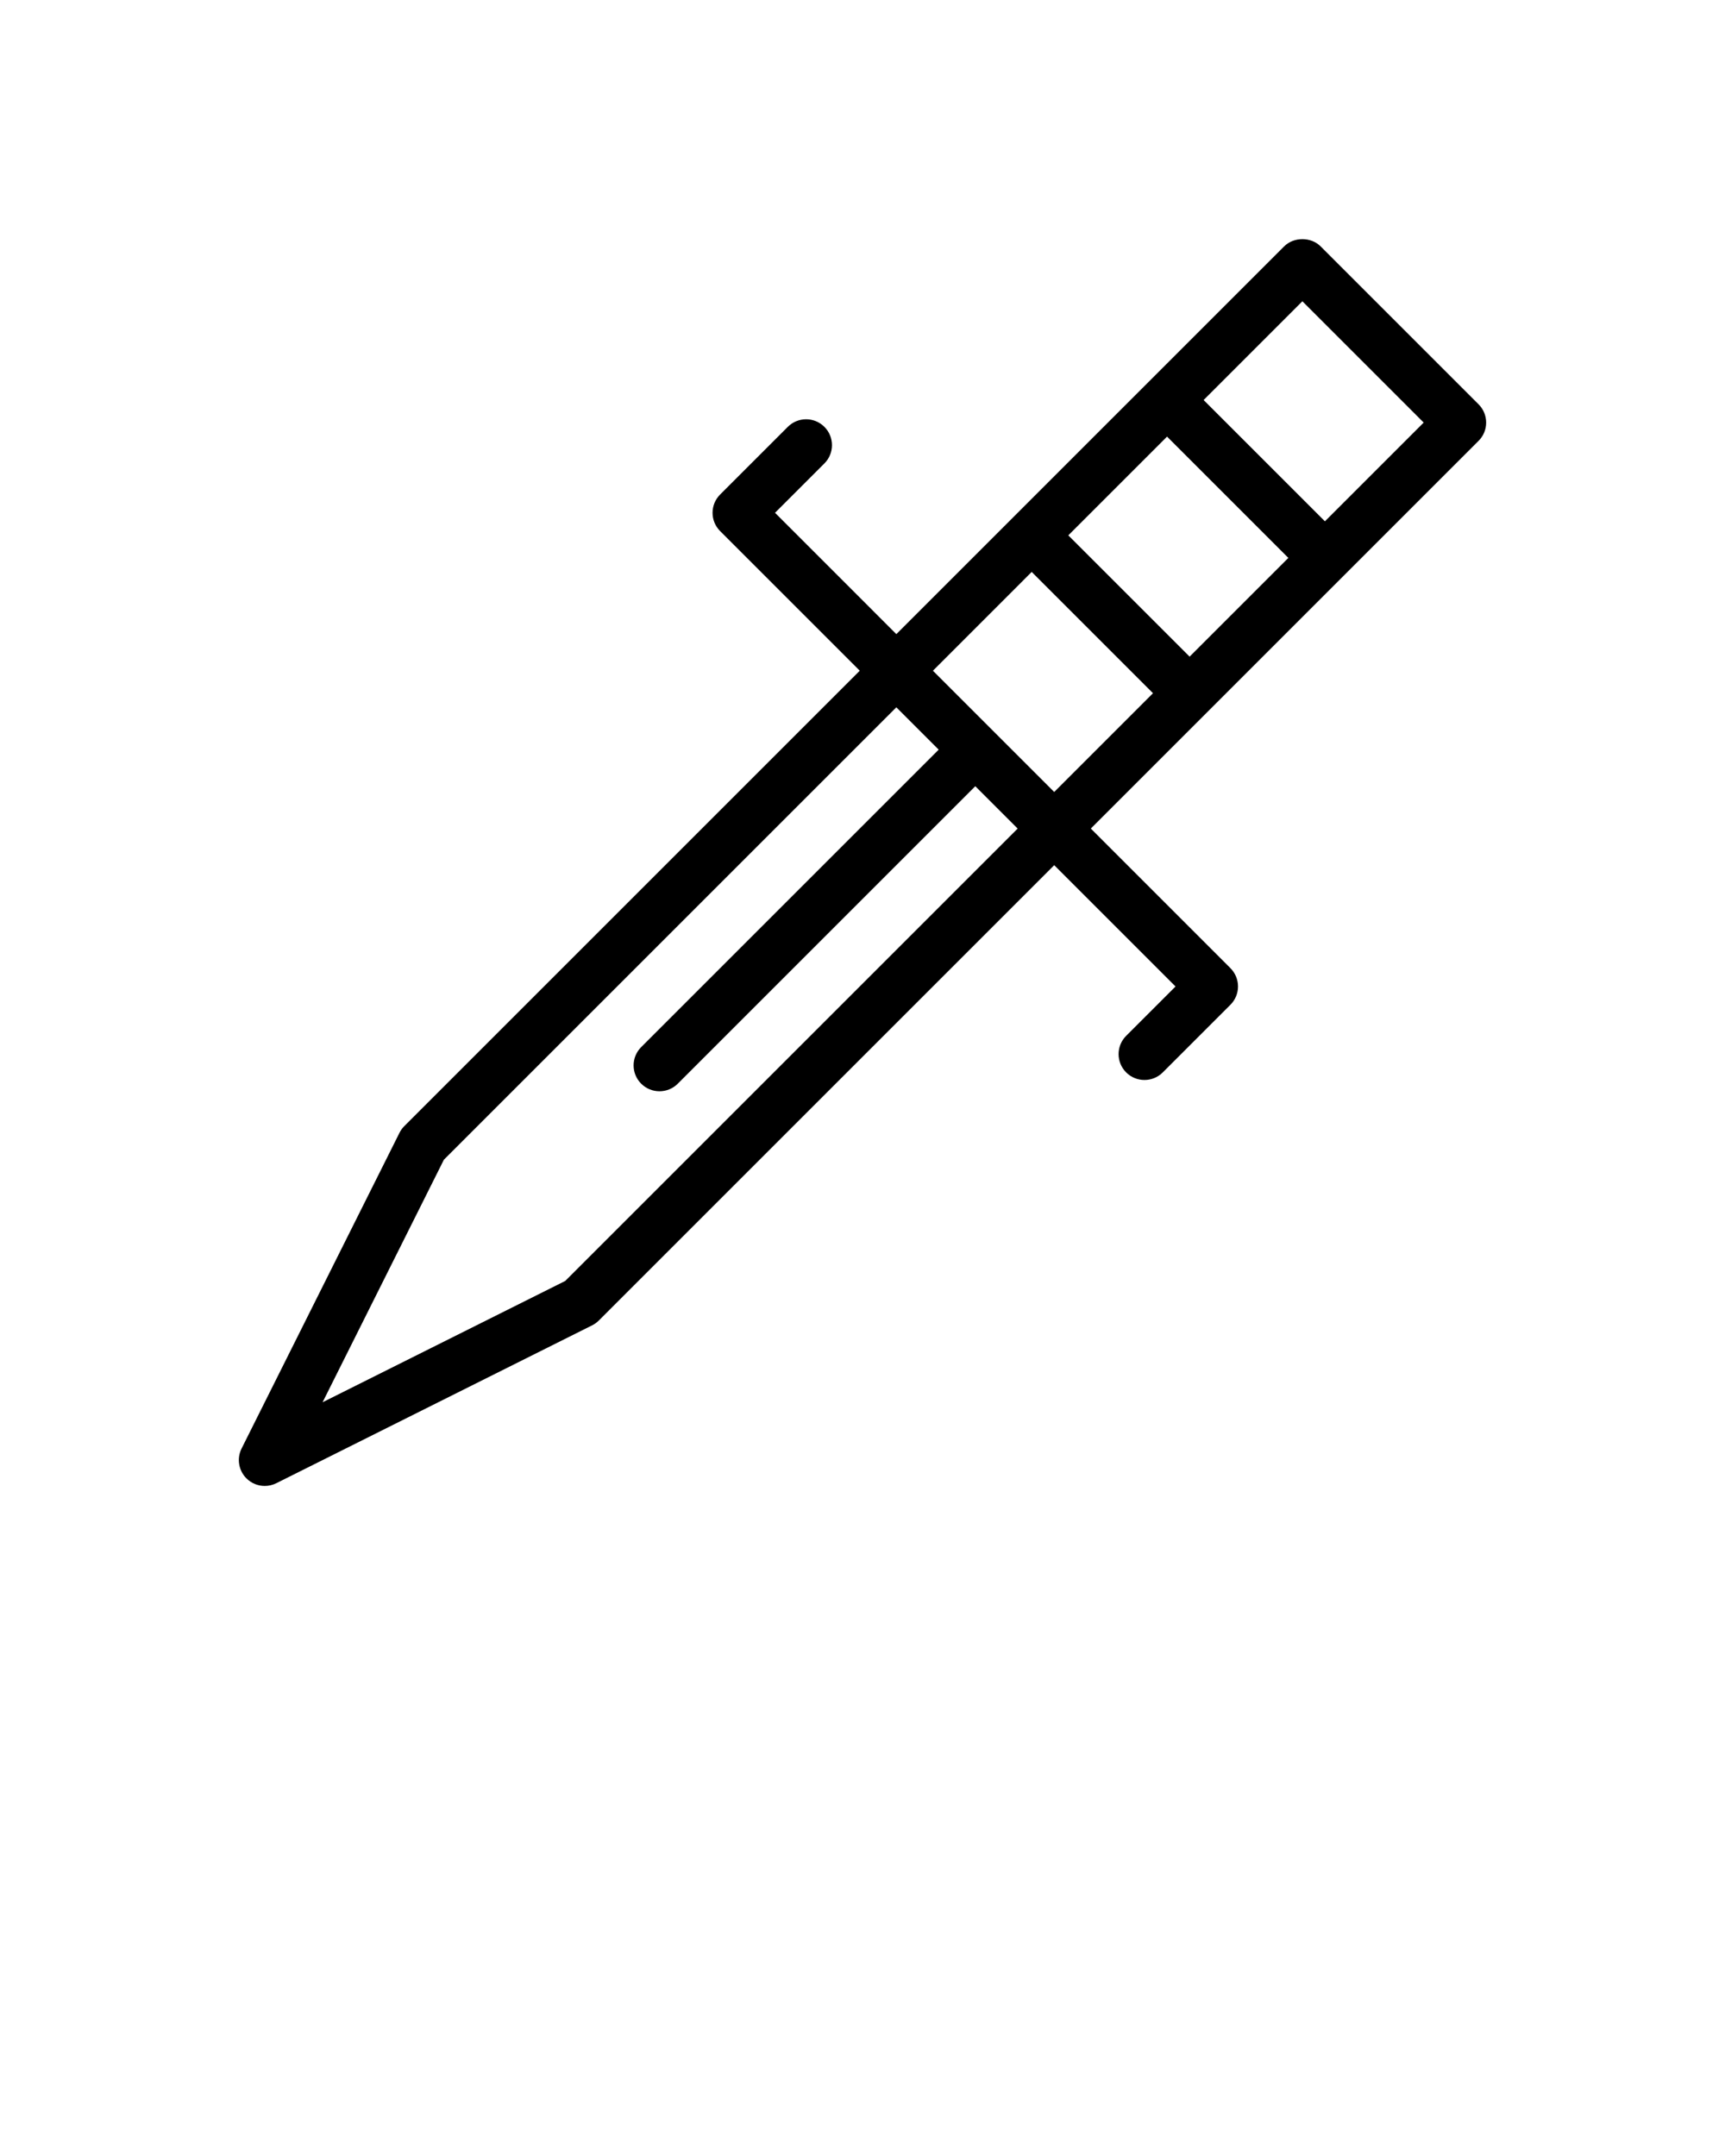 <svg xmlns="http://www.w3.org/2000/svg" xmlns:xlink="http://www.w3.org/1999/xlink" xmlns:a="http://ns.adobe.com/AdobeSVGViewerExtensions/3.0/" version="1.1" x="0px" y="0px" viewBox="-13.847 -13.865 100 125" enable-background="new -13.847 -13.865 100 100" xml:space="preserve"><path d="M71.867,9.575l-9.153-9.153c-0.562-0.562-1.559-0.562-2.121,0l-7.845,7.845c0,0-0.001,0-0.001,0s0,0-0.001,0.001  l-7.843,7.843c-0.001,0.001-0.001,0.001-0.002,0.001S44.9,16.115,44.9,16.115L38.115,22.9l-7.033-7.034l2.862-2.862  c0.586-0.585,0.586-1.536,0-2.121c-0.586-0.586-1.535-0.586-2.121,0L27.9,14.806c-0.586,0.585-0.586,1.535,0,2.121l8.094,8.094  L9.593,51.422c-0.114,0.114-0.209,0.245-0.281,0.39L0.158,70.117c-0.289,0.577-0.175,1.275,0.281,1.731  c0.288,0.288,0.672,0.439,1.061,0.439c0.228,0,0.457-0.052,0.67-0.158l18.307-9.152c0.144-0.072,0.276-0.167,0.39-0.281l26.4-26.4  l7.033,7.033l-2.862,2.861c-0.586,0.586-0.586,1.535,0,2.121c0.293,0.293,0.677,0.439,1.061,0.439s0.768-0.146,1.061-0.439  l3.923-3.922c0.281-0.281,0.439-0.662,0.439-1.061c0-0.397-0.158-0.779-0.439-1.061l-8.093-8.094l22.478-22.478  C72.453,11.111,72.453,10.161,71.867,9.575z M55.115,24.206l-7.032-7.032l5.725-5.725l7.032,7.032L55.115,24.206z M45.961,19.295  l7.032,7.032l-5.726,5.726l-3.516-3.515c0,0-0.001-0.001-0.001-0.001s-0.001,0-0.001-0.001l-1.322-1.322l-2.192-2.192L45.961,19.295  z M18.918,60.403L4.854,67.434l7.032-14.062l26.229-26.229l2.108,2.108l0.347,0.347L23.323,46.844c-0.586,0.586-0.586,1.535,0,2.121  c0.293,0.293,0.677,0.439,1.061,0.439s0.768-0.146,1.061-0.439l17.247-17.247l2.456,2.456L18.918,60.403z M62.96,16.36l-7.032-7.032  l5.725-5.725l7.032,7.032L62.96,16.36z"/></svg>